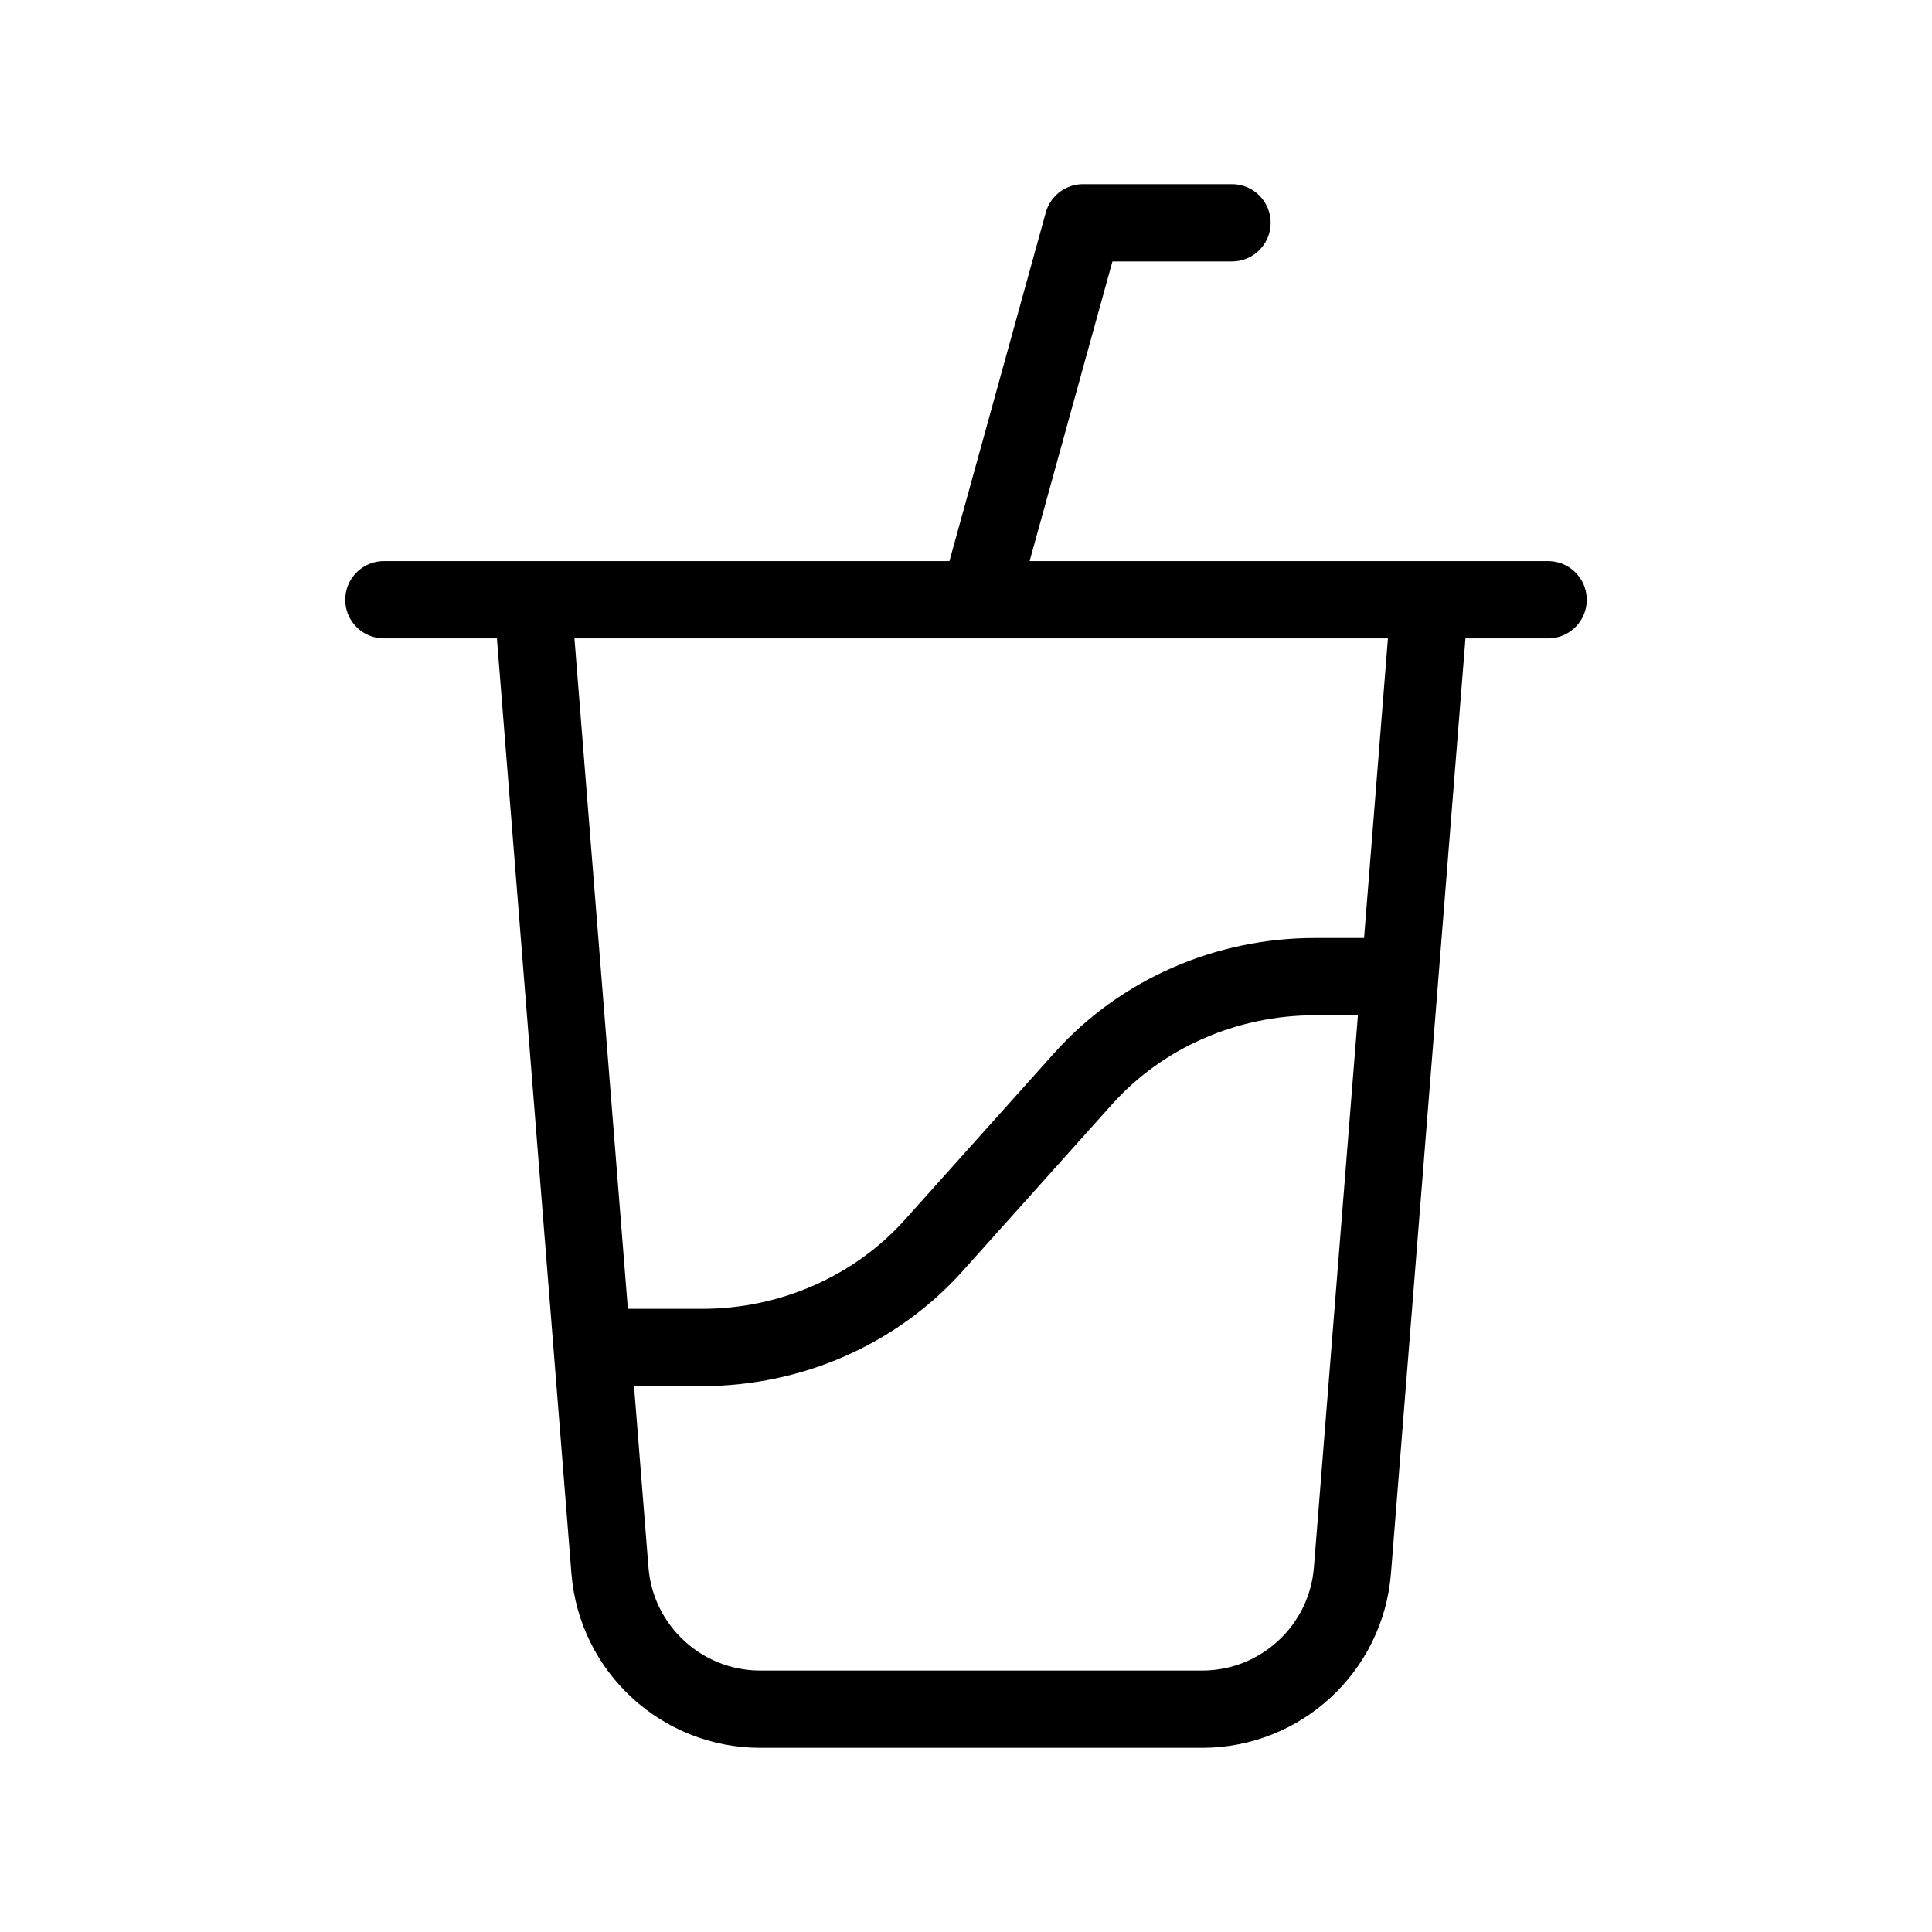 <?xml version="1.0" encoding="UTF-8"?><svg id="Layer_1" xmlns="http://www.w3.org/2000/svg" viewBox="0 0 400 400"><defs><style>.cls-1{fill:none;stroke:#000;stroke-linecap:round;stroke-linejoin:round;stroke-width:16px;}</style></defs><path class="cls-1" d="m295.97,124.8l-15.96,200.32c-1.29,16.24-14.85,28.75-31.13,28.75h-91.47c-8.14,0-15.6-3.13-21.19-8.29-5.59-5.16-9.3-12.35-9.94-20.46l-15.96-200.32"/><line class="cls-1" x1="79.48" y1="124.17" x2="320.52" y2="124.17"/><path class="cls-1" d="m124.8,278.98h20.57c18.42,0,35.92-7.71,47.94-21.12l30.95-34.54c12.01-13.41,29.52-21.12,47.94-21.12h16.85"/><polyline class="cls-1" points="202.83 123.54 224.23 46.13 255.07 46.13"/></svg>